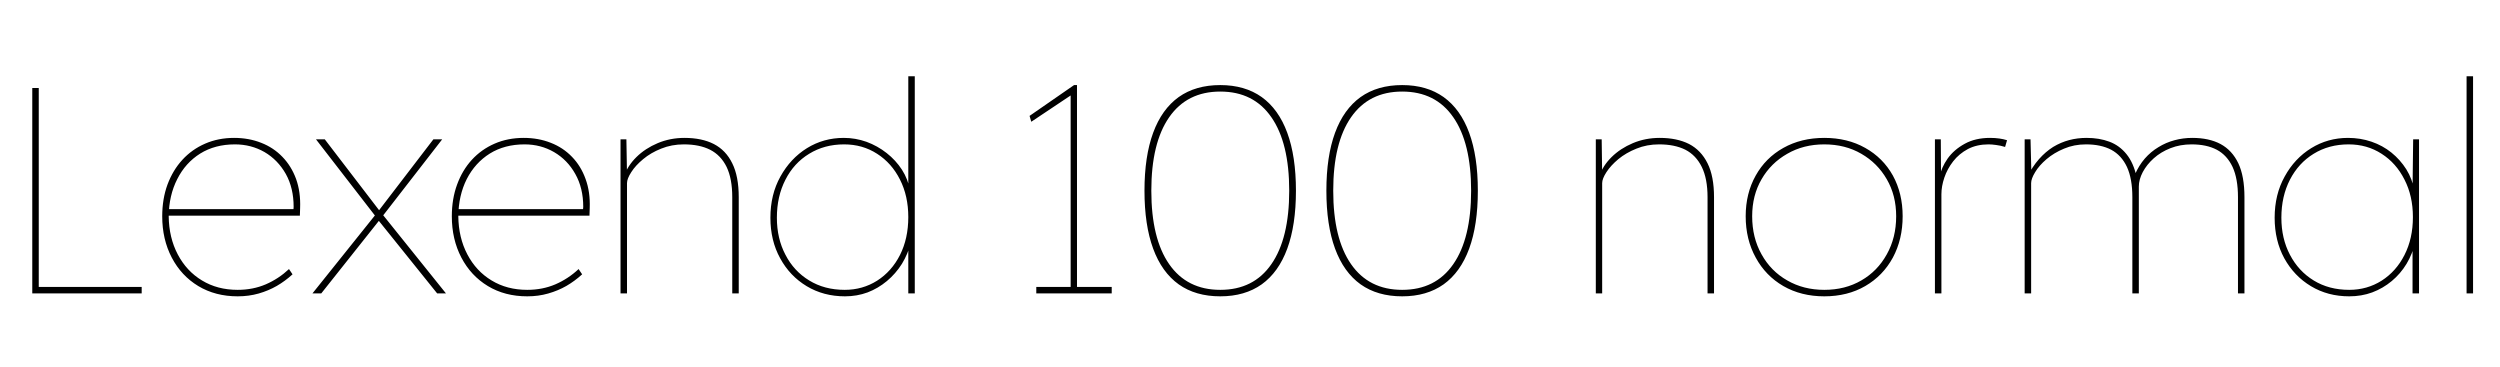 <svg xmlns="http://www.w3.org/2000/svg" xmlns:xlink="http://www.w3.org/1999/xlink" width="204.504" height="30"><path fill="black" d="M11.59 24L2.64 24L2.64 7.20L3.17 7.20L3.17 23.47L11.59 23.47L11.59 24ZM19.44 24.24L19.44 24.24Q17.62 24.24 16.22 23.40Q14.83 22.56 14.05 21.07Q13.27 19.58 13.27 17.69L13.27 17.69Q13.27 16.27 13.70 15.10Q14.14 13.92 14.92 13.07Q15.70 12.22 16.78 11.75Q17.86 11.28 19.15 11.28L19.15 11.28Q20.35 11.28 21.36 11.68Q22.37 12.07 23.10 12.83Q23.83 13.58 24.22 14.64Q24.60 15.70 24.55 17.02L24.55 17.02L24.53 17.64L13.56 17.64L13.56 17.11L24.26 17.11L23.98 17.52L24.02 16.92Q24.02 15.38 23.38 14.23Q22.73 13.08 21.64 12.44Q20.54 11.81 19.22 11.81L19.22 11.81Q17.59 11.81 16.38 12.56Q15.17 13.32 14.50 14.65Q13.82 15.98 13.80 17.69L13.80 17.69Q13.82 19.44 14.54 20.81Q15.26 22.18 16.52 22.94Q17.78 23.71 19.44 23.71L19.44 23.71Q20.69 23.71 21.74 23.26Q22.80 22.80 23.64 22.01L23.64 22.01L23.93 22.44Q23.33 22.99 22.64 23.39Q21.96 23.78 21.16 24.01Q20.35 24.24 19.44 24.24ZM36.48 24L35.76 24L30.84 17.88L30.77 17.76L25.85 11.40L26.57 11.40L31.06 17.26L31.22 17.45L36.48 24ZM26.28 24L25.56 24L30.79 17.47L31.18 17.83L26.28 24ZM36.17 11.40L31.25 17.74L30.96 17.26L35.45 11.40L36.17 11.40ZM43.13 24.24L43.13 24.24Q41.30 24.24 39.91 23.40Q38.52 22.56 37.74 21.07Q36.96 19.58 36.96 17.69L36.96 17.69Q36.96 16.27 37.39 15.10Q37.82 13.92 38.60 13.07Q39.38 12.22 40.46 11.75Q41.54 11.28 42.84 11.28L42.84 11.28Q44.04 11.28 45.05 11.68Q46.06 12.07 46.79 12.83Q47.52 13.58 47.90 14.64Q48.29 15.70 48.24 17.02L48.24 17.02L48.22 17.64L37.25 17.64L37.25 17.11L47.95 17.11L47.66 17.52L47.71 16.92Q47.71 15.38 47.06 14.23Q46.42 13.08 45.32 12.44Q44.23 11.81 42.91 11.81L42.91 11.81Q41.28 11.81 40.07 12.56Q38.86 13.32 38.18 14.65Q37.51 15.98 37.49 17.69L37.49 17.69Q37.51 19.44 38.23 20.81Q38.95 22.18 40.21 22.94Q41.47 23.71 43.13 23.71L43.13 23.71Q44.38 23.71 45.43 23.26Q46.49 22.80 47.33 22.01L47.33 22.01L47.62 22.44Q47.02 22.99 46.33 23.39Q45.65 23.78 44.84 24.01Q44.04 24.24 43.13 24.24ZM50.76 24L50.76 24L50.76 11.40L51.24 11.40L51.29 14.30L51.07 14.38Q51.34 13.56 52.06 12.85Q52.78 12.14 53.80 11.71Q54.82 11.28 55.99 11.28L55.99 11.28Q57.41 11.28 58.39 11.78Q59.38 12.29 59.90 13.36Q60.43 14.42 60.43 16.13L60.43 16.13L60.43 24L59.90 24L59.90 16.13Q59.90 14.62 59.44 13.66Q58.97 12.70 58.09 12.25Q57.22 11.81 55.94 11.81L55.94 11.81Q54.94 11.81 54.08 12.16Q53.23 12.50 52.61 13.02Q51.98 13.54 51.64 14.08Q51.29 14.62 51.29 14.98L51.29 14.98L51.29 24L51.02 24Q50.98 24 50.92 24Q50.86 24 50.76 24ZM69.12 24.24L69.12 24.24Q67.37 24.24 65.99 23.41Q64.61 22.58 63.82 21.13Q63.02 19.68 63.02 17.81L63.02 17.81Q63.02 15.91 63.84 14.44Q64.66 12.96 66.01 12.12Q67.37 11.28 69.02 11.28L69.02 11.28Q69.98 11.28 70.88 11.60Q71.78 11.93 72.53 12.52Q73.27 13.10 73.78 13.88Q74.28 14.66 74.45 15.60L74.45 15.60L74.30 15.53L74.30 6.24L74.83 6.24L74.83 24L74.30 24L74.30 19.87L74.52 19.80Q74.28 20.76 73.78 21.58Q73.27 22.39 72.55 22.99Q71.83 23.59 70.97 23.92Q70.10 24.24 69.12 24.24ZM69.10 23.71L69.10 23.71Q70.56 23.71 71.75 22.96Q72.94 22.20 73.62 20.86Q74.30 19.51 74.30 17.76L74.30 17.76Q74.30 16.03 73.62 14.69Q72.94 13.34 71.75 12.58Q70.56 11.81 69.05 11.81L69.05 11.81Q67.44 11.81 66.19 12.58Q64.94 13.34 64.25 14.70Q63.55 16.06 63.55 17.81L63.55 17.81Q63.55 19.51 64.25 20.84Q64.94 22.18 66.19 22.94Q67.44 23.71 69.10 23.71ZM88.10 23.81L87.58 23.81L87.58 7.73L87.70 7.73L84.36 9.96L84.22 9.48L87.86 6.96L88.10 6.96L88.10 23.81ZM90.94 24L84.77 24L84.77 23.47L90.94 23.47L90.94 24ZM99.82 24.24L99.82 24.24Q97.80 24.24 96.42 23.26Q95.04 22.27 94.33 20.34Q93.62 18.41 93.62 15.60L93.62 15.60Q93.62 12.79 94.33 10.86Q95.04 8.93 96.42 7.94Q97.80 6.96 99.82 6.96L99.82 6.96Q101.83 6.96 103.21 7.94Q104.59 8.93 105.30 10.86Q106.01 12.79 106.01 15.60L106.01 15.60Q106.01 18.41 105.30 20.34Q104.59 22.27 103.21 23.26Q101.83 24.24 99.82 24.24ZM99.82 23.71L99.82 23.71Q102.55 23.71 104.00 21.61Q105.46 19.51 105.46 15.60L105.46 15.60Q105.46 11.69 104.00 9.59Q102.55 7.49 99.82 7.49L99.82 7.49Q97.10 7.49 95.64 9.59Q94.18 11.69 94.18 15.60L94.18 15.60Q94.18 19.51 95.64 21.61Q97.10 23.71 99.82 23.71ZM114.70 24.24L114.70 24.24Q112.68 24.24 111.30 23.26Q109.92 22.27 109.21 20.34Q108.50 18.41 108.50 15.60L108.50 15.60Q108.50 12.79 109.21 10.86Q109.92 8.93 111.30 7.94Q112.68 6.96 114.70 6.96L114.70 6.96Q116.71 6.96 118.09 7.94Q119.47 8.93 120.18 10.86Q120.89 12.79 120.89 15.60L120.89 15.60Q120.89 18.41 120.18 20.34Q119.47 22.27 118.09 23.26Q116.71 24.24 114.70 24.24ZM114.70 23.71L114.70 23.71Q117.43 23.71 118.88 21.61Q120.34 19.51 120.34 15.60L120.34 15.60Q120.34 11.69 118.88 9.59Q117.43 7.49 114.70 7.49L114.70 7.49Q111.98 7.49 110.52 9.59Q109.06 11.69 109.06 15.60L109.06 15.60Q109.06 19.51 110.52 21.61Q111.98 23.71 114.70 23.71ZM130.54 24L130.54 24L130.54 11.40L131.02 11.40L131.06 14.30L130.85 14.38Q131.11 13.56 131.83 12.85Q132.55 12.14 133.57 11.71Q134.59 11.28 135.77 11.28L135.77 11.28Q137.18 11.28 138.17 11.78Q139.15 12.29 139.68 13.36Q140.21 14.42 140.21 16.13L140.21 16.13L140.21 24L139.68 24L139.68 16.13Q139.68 14.62 139.21 13.66Q138.74 12.70 137.87 12.25Q136.99 11.81 135.72 11.81L135.72 11.81Q134.71 11.81 133.86 12.16Q133.01 12.50 132.38 13.02Q131.76 13.54 131.41 14.08Q131.06 14.62 131.06 14.98L131.06 14.98L131.06 24L130.80 24Q130.75 24 130.69 24Q130.63 24 130.54 24ZM149.23 24.24L149.23 24.24Q147.34 24.24 145.88 23.40Q144.43 22.56 143.62 21.07Q142.80 19.58 142.80 17.69L142.80 17.69Q142.80 15.82 143.62 14.36Q144.43 12.91 145.88 12.10Q147.34 11.28 149.23 11.28L149.23 11.28Q151.13 11.28 152.58 12.10Q154.03 12.91 154.84 14.36Q155.64 15.82 155.64 17.69L155.64 17.69Q155.64 19.58 154.84 21.07Q154.03 22.56 152.58 23.40Q151.13 24.24 149.23 24.24ZM149.23 23.71L149.23 23.71Q150.94 23.71 152.26 22.94Q153.58 22.18 154.34 20.81Q155.11 19.44 155.11 17.69L155.11 17.69Q155.11 15.98 154.34 14.66Q153.58 13.34 152.26 12.58Q150.94 11.81 149.23 11.81L149.23 11.81Q147.53 11.81 146.20 12.58Q144.86 13.34 144.10 14.66Q143.33 15.98 143.33 17.69L143.33 17.69Q143.33 19.44 144.10 20.81Q144.86 22.18 146.20 22.94Q147.53 23.71 149.23 23.71ZM158.81 24L158.28 24L158.28 11.40L158.76 11.40L158.78 14.45L158.64 14.50Q158.81 13.70 159.32 12.97Q159.84 12.24 160.72 11.76Q161.59 11.28 162.79 11.28L162.79 11.28Q163.20 11.28 163.55 11.33Q163.90 11.38 164.18 11.47L164.18 11.47L164.02 12.02Q163.63 11.90 163.28 11.86Q162.94 11.81 162.67 11.81L162.67 11.81Q161.71 11.81 160.98 12.19Q160.25 12.58 159.77 13.20Q159.29 13.82 159.05 14.53Q158.81 15.24 158.81 15.89L158.81 15.89L158.81 24ZM166.15 24L165.62 24L165.62 11.40L166.10 11.40L166.18 14.57L165.82 14.50Q166.25 13.63 166.79 13.02Q167.33 12.41 167.95 12.02Q168.58 11.64 169.26 11.46Q169.94 11.28 170.69 11.28L170.69 11.28Q171.72 11.28 172.55 11.59Q173.38 11.90 173.95 12.61Q174.53 13.32 174.79 14.52L174.79 14.52L174.50 14.66L174.65 14.26Q174.96 13.54 175.45 12.97Q175.94 12.41 176.56 12.04Q177.17 11.66 177.88 11.47Q178.58 11.28 179.33 11.28L179.33 11.28Q180.70 11.28 181.64 11.78Q182.59 12.29 183.10 13.36Q183.60 14.42 183.60 16.13L183.60 16.13L183.60 24L183.07 24L183.07 16.13Q183.07 14.62 182.63 13.66Q182.18 12.70 181.34 12.25Q180.50 11.81 179.28 11.81L179.28 11.81Q178.34 11.81 177.55 12.12Q176.76 12.43 176.18 12.95Q175.61 13.46 175.28 14.08Q174.96 14.69 174.96 15.26L174.96 15.26L174.96 24L174.43 24L174.43 16.13Q174.43 14.62 173.99 13.66Q173.54 12.70 172.70 12.25Q171.86 11.81 170.64 11.81L170.64 11.81Q169.66 11.81 168.84 12.16Q168.02 12.50 167.41 13.02Q166.80 13.54 166.48 14.08Q166.15 14.62 166.15 14.98L166.15 14.98L166.15 24ZM192.17 24.24L192.17 24.24Q190.42 24.24 189.04 23.41Q187.66 22.58 186.86 21.13Q186.07 19.68 186.07 17.81L186.07 17.81Q186.07 15.91 186.89 14.44Q187.70 12.96 189.06 12.12Q190.42 11.28 192.07 11.28L192.07 11.28Q193.08 11.28 193.99 11.59Q194.90 11.90 195.62 12.48Q196.34 13.06 196.84 13.85Q197.33 14.64 197.50 15.60L197.50 15.60L197.35 15.53L197.40 11.40L197.88 11.40L197.88 24L197.35 24L197.35 19.87L197.57 19.80Q197.35 20.76 196.86 21.58Q196.37 22.39 195.65 22.99Q194.93 23.59 194.05 23.92Q193.18 24.24 192.17 24.24ZM192.17 23.71L192.17 23.71Q193.63 23.71 194.82 22.96Q196.01 22.20 196.69 20.86Q197.38 19.51 197.38 17.76L197.38 17.76Q197.38 16.03 196.69 14.69Q196.01 13.34 194.82 12.58Q193.63 11.81 192.12 11.81L192.12 11.81Q190.51 11.81 189.26 12.58Q188.02 13.34 187.32 14.70Q186.62 16.06 186.62 17.81L186.62 17.81Q186.62 19.51 187.32 20.84Q188.02 22.18 189.26 22.94Q190.51 23.71 192.17 23.71ZM202.30 24L201.77 24L201.77 6.24L202.30 6.24L202.30 24Z"/></svg>